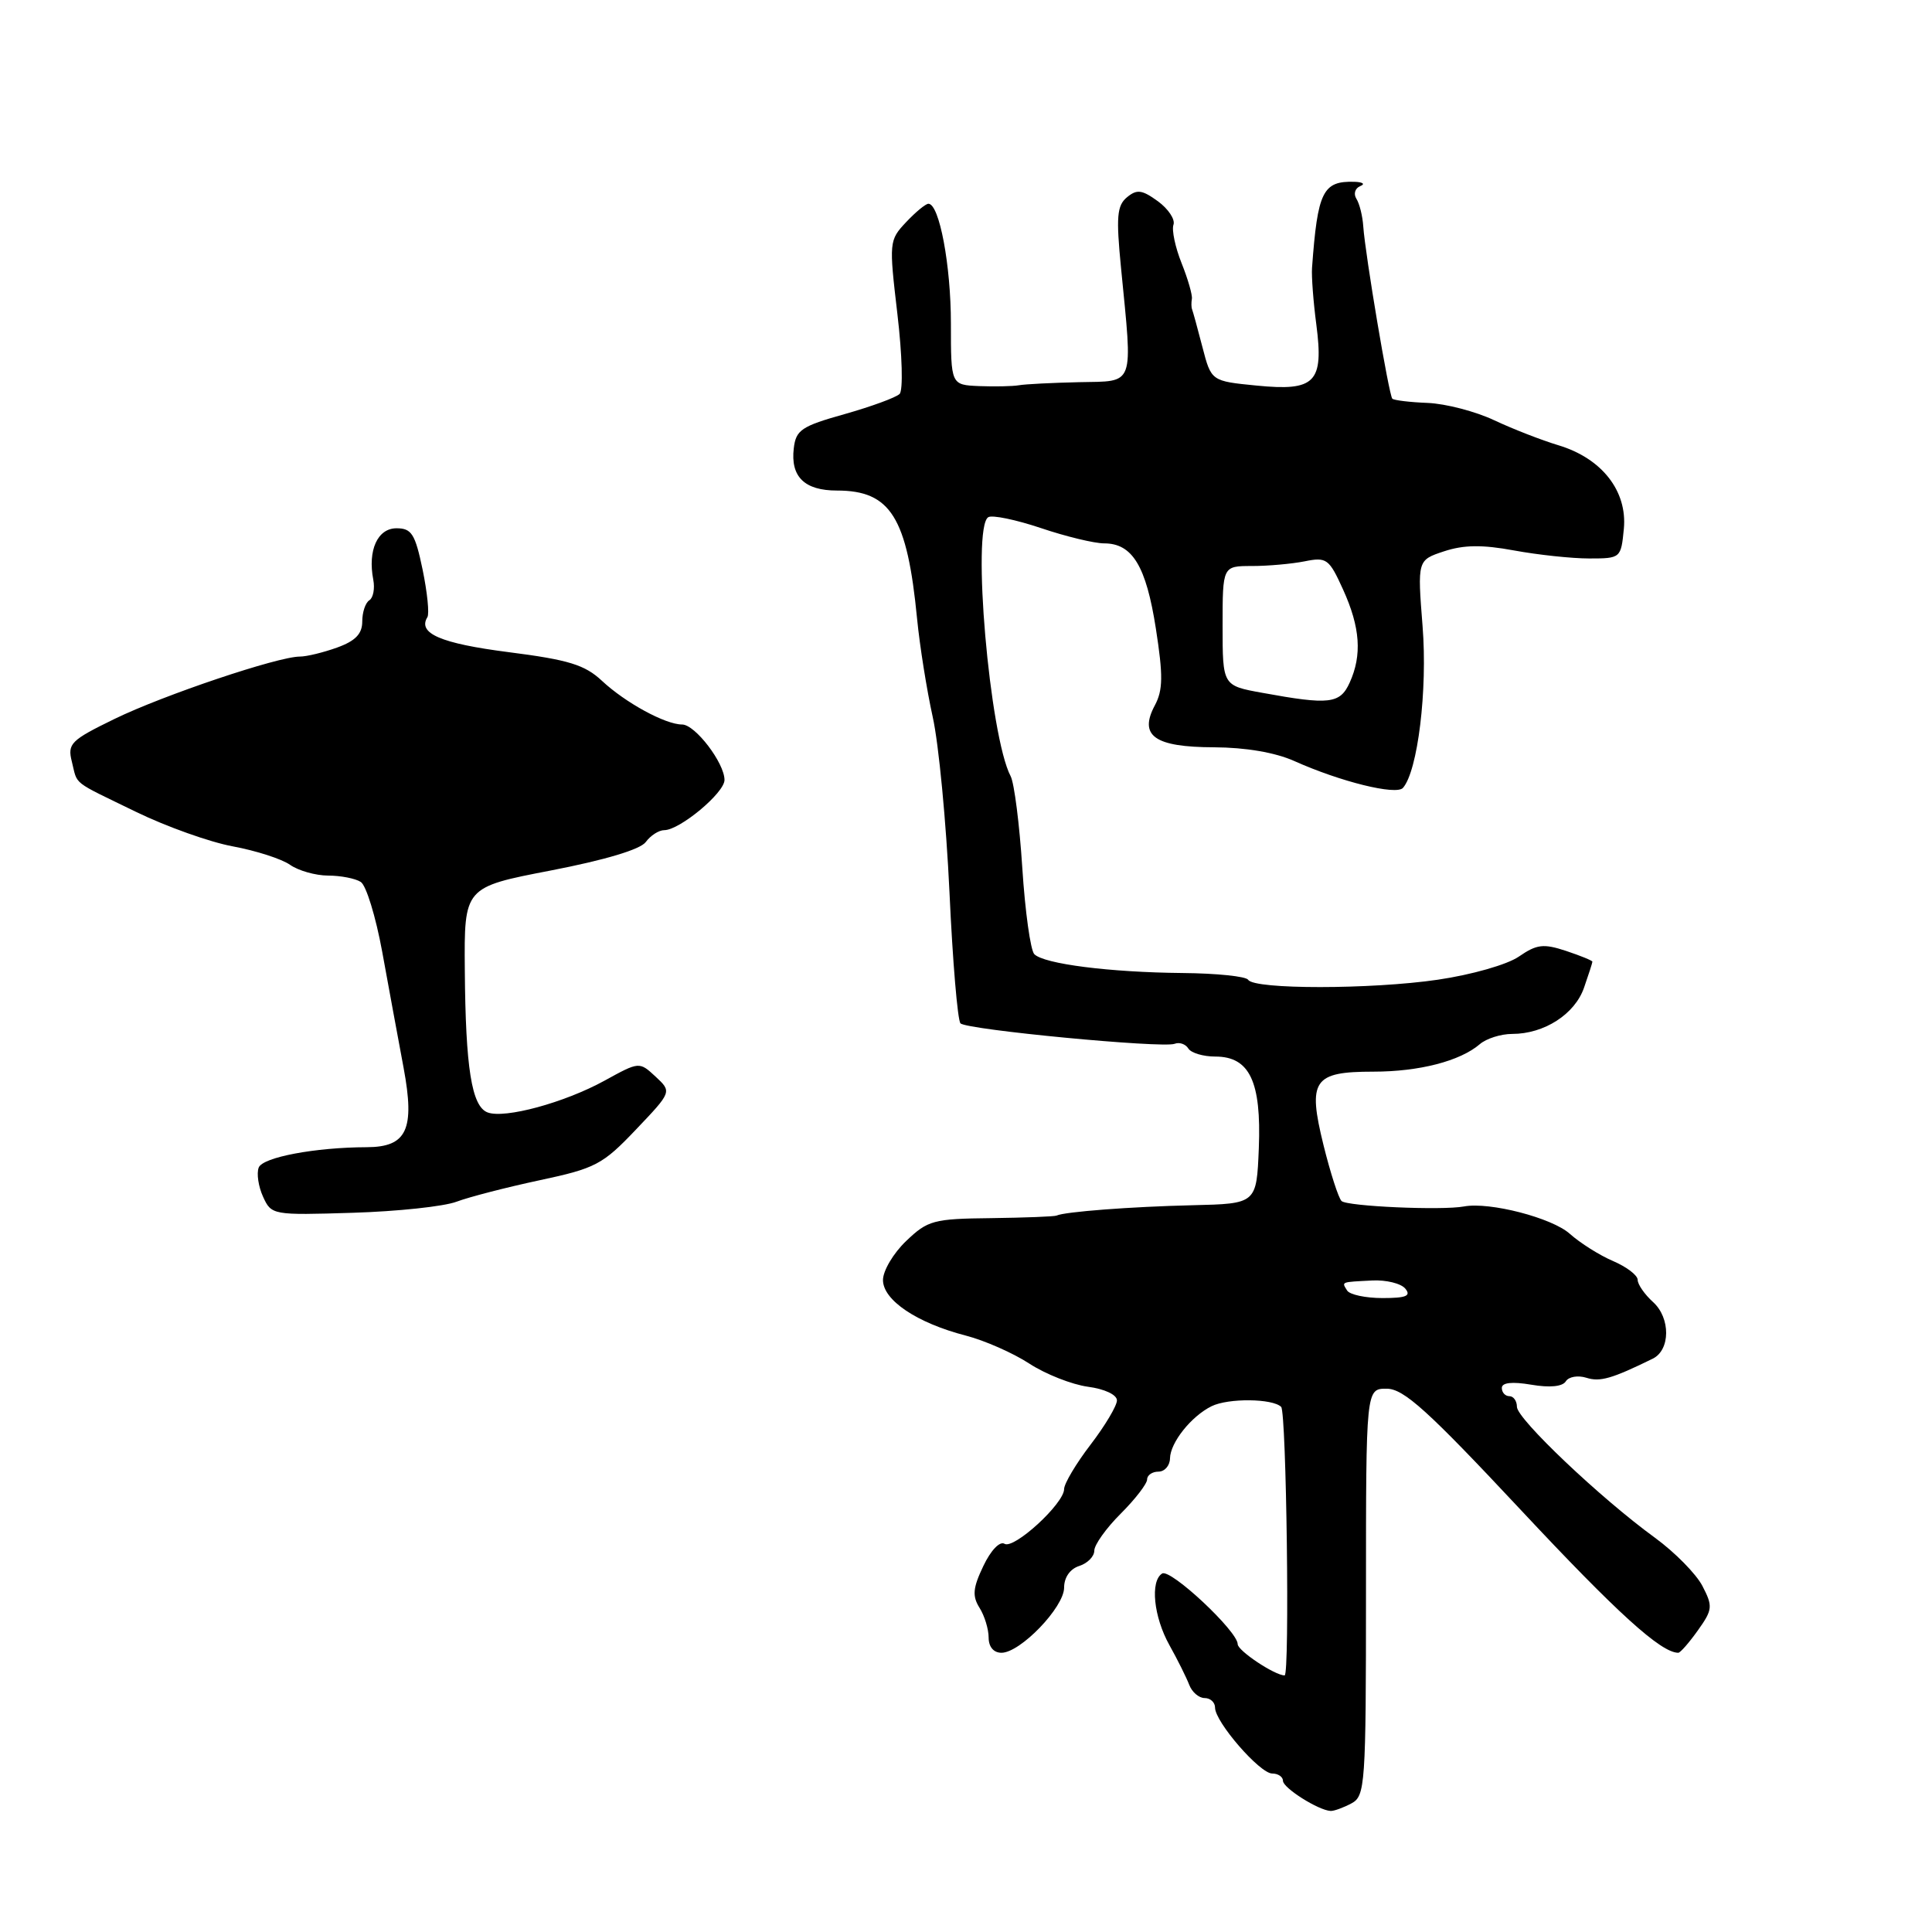 <?xml version="1.0" encoding="UTF-8" standalone="no"?>
<!DOCTYPE svg PUBLIC "-//W3C//DTD SVG 1.1//EN" "http://www.w3.org/Graphics/SVG/1.1/DTD/svg11.dtd" >
<svg xmlns="http://www.w3.org/2000/svg" xmlns:xlink="http://www.w3.org/1999/xlink" version="1.1" viewBox="0 0 256 256">
 <g >
 <path fill="currentColor"
d=" M 179.07 238.96 C 180.90 237.98 181.00 236.60 181.00 210.96 C 181.00 184.00 181.00 184.00 183.75 184.01 C 186.01 184.02 189.19 186.90 201.50 200.06 C 214.30 213.75 220.09 219.00 222.38 219.00 C 222.65 219.00 223.81 217.67 224.98 216.03 C 226.93 213.29 226.98 212.85 225.58 210.15 C 224.75 208.55 221.92 205.68 219.29 203.76 C 212.09 198.53 201.00 188.01 201.00 186.41 C 201.00 185.64 200.55 185.00 200.00 185.00 C 199.45 185.00 199.00 184.51 199.00 183.91 C 199.00 183.20 200.35 183.05 202.90 183.48 C 205.36 183.90 207.05 183.73 207.48 183.03 C 207.86 182.42 209.08 182.21 210.20 182.56 C 212.01 183.14 213.58 182.69 219.00 180.03 C 221.34 178.88 221.37 174.65 219.05 172.54 C 217.92 171.52 217.00 170.19 217.00 169.59 C 217.00 168.98 215.54 167.87 213.75 167.10 C 211.96 166.34 209.38 164.71 208.00 163.48 C 205.65 161.37 197.38 159.23 194.00 159.86 C 191.07 160.41 178.49 159.85 177.76 159.14 C 177.36 158.75 176.28 155.41 175.37 151.73 C 173.25 143.13 174.02 142.00 181.97 142.00 C 188.05 142.00 193.47 140.60 196.08 138.36 C 196.95 137.61 198.88 137.00 200.38 137.00 C 204.61 137.00 208.67 134.39 209.89 130.88 C 210.50 129.13 211.00 127.58 211.00 127.43 C 211.00 127.28 209.43 126.64 207.51 126.00 C 204.51 125.01 203.63 125.12 201.26 126.75 C 199.71 127.82 195.00 129.16 190.50 129.82 C 181.66 131.11 166.19 131.12 165.39 129.83 C 165.11 129.37 161.20 128.97 156.69 128.93 C 147.05 128.84 138.32 127.73 137.05 126.43 C 136.55 125.92 135.83 120.78 135.46 115.00 C 135.09 109.22 134.39 103.76 133.92 102.86 C 131.12 97.57 128.73 69.90 130.95 68.53 C 131.47 68.21 134.61 68.86 137.92 69.97 C 141.23 71.09 145.01 72.00 146.31 72.00 C 150.05 72.00 151.87 75.01 153.16 83.30 C 154.13 89.52 154.10 91.44 153.03 93.45 C 150.86 97.50 152.97 99.00 160.87 99.02 C 165.06 99.04 168.97 99.71 171.50 100.84 C 177.61 103.58 185.00 105.41 185.90 104.40 C 187.86 102.16 189.17 91.44 188.50 83.00 C 187.81 74.22 187.81 74.22 191.35 73.05 C 193.96 72.19 196.41 72.16 200.63 72.94 C 203.79 73.52 208.26 74.00 210.58 74.00 C 214.75 74.00 214.79 73.96 215.17 70.06 C 215.64 65.06 212.25 60.73 206.50 59.00 C 204.30 58.34 200.47 56.85 198.00 55.69 C 195.53 54.52 191.56 53.49 189.19 53.39 C 186.82 53.30 184.71 53.04 184.49 52.83 C 184.04 52.38 180.90 33.75 180.64 30.00 C 180.55 28.62 180.14 26.98 179.73 26.34 C 179.32 25.69 179.55 24.94 180.24 24.66 C 180.93 24.39 180.60 24.13 179.50 24.09 C 175.28 23.96 174.59 25.35 173.85 35.50 C 173.77 36.60 174.02 39.98 174.42 43.00 C 175.42 50.70 174.29 51.86 166.50 51.09 C 160.50 50.50 160.50 50.50 159.33 46.00 C 158.69 43.52 158.07 41.27 157.96 41.00 C 157.85 40.73 157.84 40.10 157.93 39.60 C 158.02 39.11 157.41 36.98 156.57 34.88 C 155.73 32.78 155.24 30.48 155.49 29.78 C 155.74 29.08 154.81 27.68 153.43 26.67 C 151.32 25.14 150.65 25.05 149.33 26.14 C 148.00 27.24 147.88 28.74 148.54 35.48 C 150.10 51.43 150.45 50.48 143.00 50.64 C 139.43 50.72 135.82 50.90 135.00 51.05 C 134.18 51.19 131.81 51.24 129.75 51.16 C 126.00 51.00 126.00 51.00 126.00 42.87 C 126.00 35.15 124.47 27.00 123.02 27.00 C 122.65 27.00 121.32 28.10 120.06 29.44 C 117.81 31.83 117.79 32.08 118.91 41.61 C 119.55 47.05 119.68 51.72 119.20 52.20 C 118.73 52.67 115.45 53.87 111.92 54.87 C 106.21 56.47 105.46 56.97 105.18 59.40 C 104.73 63.17 106.60 65.00 110.90 65.00 C 118.01 65.00 120.21 68.53 121.52 82.00 C 121.87 85.58 122.80 91.42 123.59 95.00 C 124.39 98.58 125.38 109.02 125.81 118.21 C 126.23 127.40 126.89 135.22 127.27 135.60 C 128.12 136.45 154.04 138.92 155.64 138.31 C 156.28 138.06 157.09 138.34 157.46 138.93 C 157.82 139.52 159.43 140.00 161.04 140.00 C 165.58 140.00 167.15 143.31 166.80 152.14 C 166.50 159.50 166.50 159.50 158.00 159.70 C 149.90 159.89 141.07 160.56 140.00 161.07 C 139.72 161.20 135.82 161.35 131.32 161.41 C 123.69 161.49 122.93 161.70 120.07 164.44 C 118.38 166.05 117.00 168.38 117.00 169.61 C 117.00 172.28 121.49 175.30 128.00 176.98 C 130.47 177.62 134.26 179.29 136.40 180.69 C 138.55 182.09 142.04 183.46 144.15 183.75 C 146.36 184.04 148.00 184.81 148.00 185.56 C 148.00 186.27 146.43 188.91 144.50 191.43 C 142.57 193.95 141.00 196.60 141.00 197.31 C 141.00 199.23 134.35 205.33 133.10 204.56 C 132.48 204.18 131.28 205.43 130.30 207.50 C 128.91 210.41 128.81 211.47 129.79 213.04 C 130.46 214.10 131.00 215.88 131.00 216.99 C 131.00 218.22 131.66 219.00 132.70 219.00 C 135.20 219.00 141.00 212.97 141.00 210.37 C 141.00 209.01 141.79 207.89 143.00 207.50 C 144.10 207.15 145.00 206.24 145.00 205.47 C 145.00 204.70 146.57 202.49 148.50 200.57 C 150.43 198.64 152.00 196.60 152.00 196.03 C 152.00 195.47 152.68 195.00 153.50 195.00 C 154.32 195.00 155.01 194.21 155.03 193.25 C 155.07 191.14 157.85 187.66 160.54 186.33 C 162.76 185.24 168.63 185.30 169.76 186.42 C 170.46 187.12 170.91 222.00 170.22 222.00 C 168.92 222.00 164.00 218.73 164.00 217.86 C 164.00 216.15 155.10 207.82 153.99 208.50 C 152.38 209.50 152.86 214.24 154.96 218.00 C 156.04 219.93 157.21 222.29 157.58 223.25 C 157.94 224.21 158.86 225.00 159.62 225.00 C 160.38 225.00 161.00 225.57 161.00 226.27 C 161.00 228.17 166.93 235.00 168.57 235.00 C 169.36 235.00 170.00 235.44 170.00 235.97 C 170.00 236.91 174.69 239.88 176.32 239.96 C 176.76 239.98 178.00 239.53 179.07 238.96 Z  M 60.50 159.23 C 62.15 158.61 67.10 157.33 71.50 156.39 C 78.91 154.81 79.85 154.32 84.26 149.68 C 89.03 144.67 89.03 144.67 86.87 142.66 C 84.71 140.66 84.71 140.66 80.11 143.19 C 74.80 146.11 66.86 148.27 64.60 147.40 C 62.50 146.59 61.69 141.53 61.59 128.53 C 61.50 117.56 61.50 117.56 72.96 115.35 C 80.15 113.96 84.85 112.56 85.57 111.57 C 86.20 110.71 87.30 110.00 88.02 110.00 C 90.06 110.00 96.00 105.06 96.00 103.35 C 96.00 101.10 92.11 96.00 90.38 96.00 C 88.16 96.00 82.86 93.11 79.76 90.21 C 77.49 88.09 75.36 87.43 67.37 86.41 C 58.41 85.26 55.31 83.93 56.63 81.78 C 56.91 81.34 56.62 78.50 56.00 75.49 C 55.01 70.74 54.54 70.00 52.54 70.00 C 50.03 70.00 48.71 72.91 49.46 76.81 C 49.69 77.99 49.45 79.22 48.94 79.54 C 48.42 79.86 48.00 81.13 48.00 82.36 C 48.00 83.99 47.09 84.93 44.68 85.80 C 42.85 86.46 40.63 87.00 39.73 87.00 C 36.83 87.00 21.67 92.10 15.18 95.26 C 9.37 98.09 8.92 98.54 9.52 100.92 C 10.32 104.11 9.38 103.37 17.99 107.56 C 22.01 109.52 27.81 111.59 30.86 112.15 C 33.92 112.72 37.32 113.81 38.43 114.59 C 39.54 115.37 41.81 116.01 43.47 116.02 C 45.14 116.02 47.09 116.40 47.80 116.86 C 48.52 117.31 49.79 121.46 50.64 126.09 C 51.48 130.72 52.76 137.65 53.48 141.50 C 55.00 149.67 53.92 151.99 48.60 152.01 C 41.77 152.03 34.80 153.34 34.28 154.71 C 33.98 155.49 34.24 157.23 34.86 158.58 C 35.96 161.00 36.14 161.03 46.74 160.70 C 52.66 160.52 58.85 159.86 60.50 159.23 Z  M 178.50 171.00 C 177.77 169.82 177.60 169.89 181.84 169.67 C 183.67 169.58 185.64 170.06 186.21 170.75 C 187.01 171.72 186.32 172.00 183.18 172.00 C 180.95 172.00 178.84 171.55 178.50 171.00 Z  M 167.25 91.80 C 162.00 90.85 162.00 90.85 162.00 82.92 C 162.00 75.00 162.00 75.00 165.88 75.00 C 168.01 75.00 171.15 74.72 172.87 74.38 C 175.79 73.79 176.11 74.03 177.97 78.13 C 180.24 83.13 180.50 86.80 178.84 90.45 C 177.56 93.27 176.16 93.43 167.25 91.80 Z "/>
</g>
</svg>